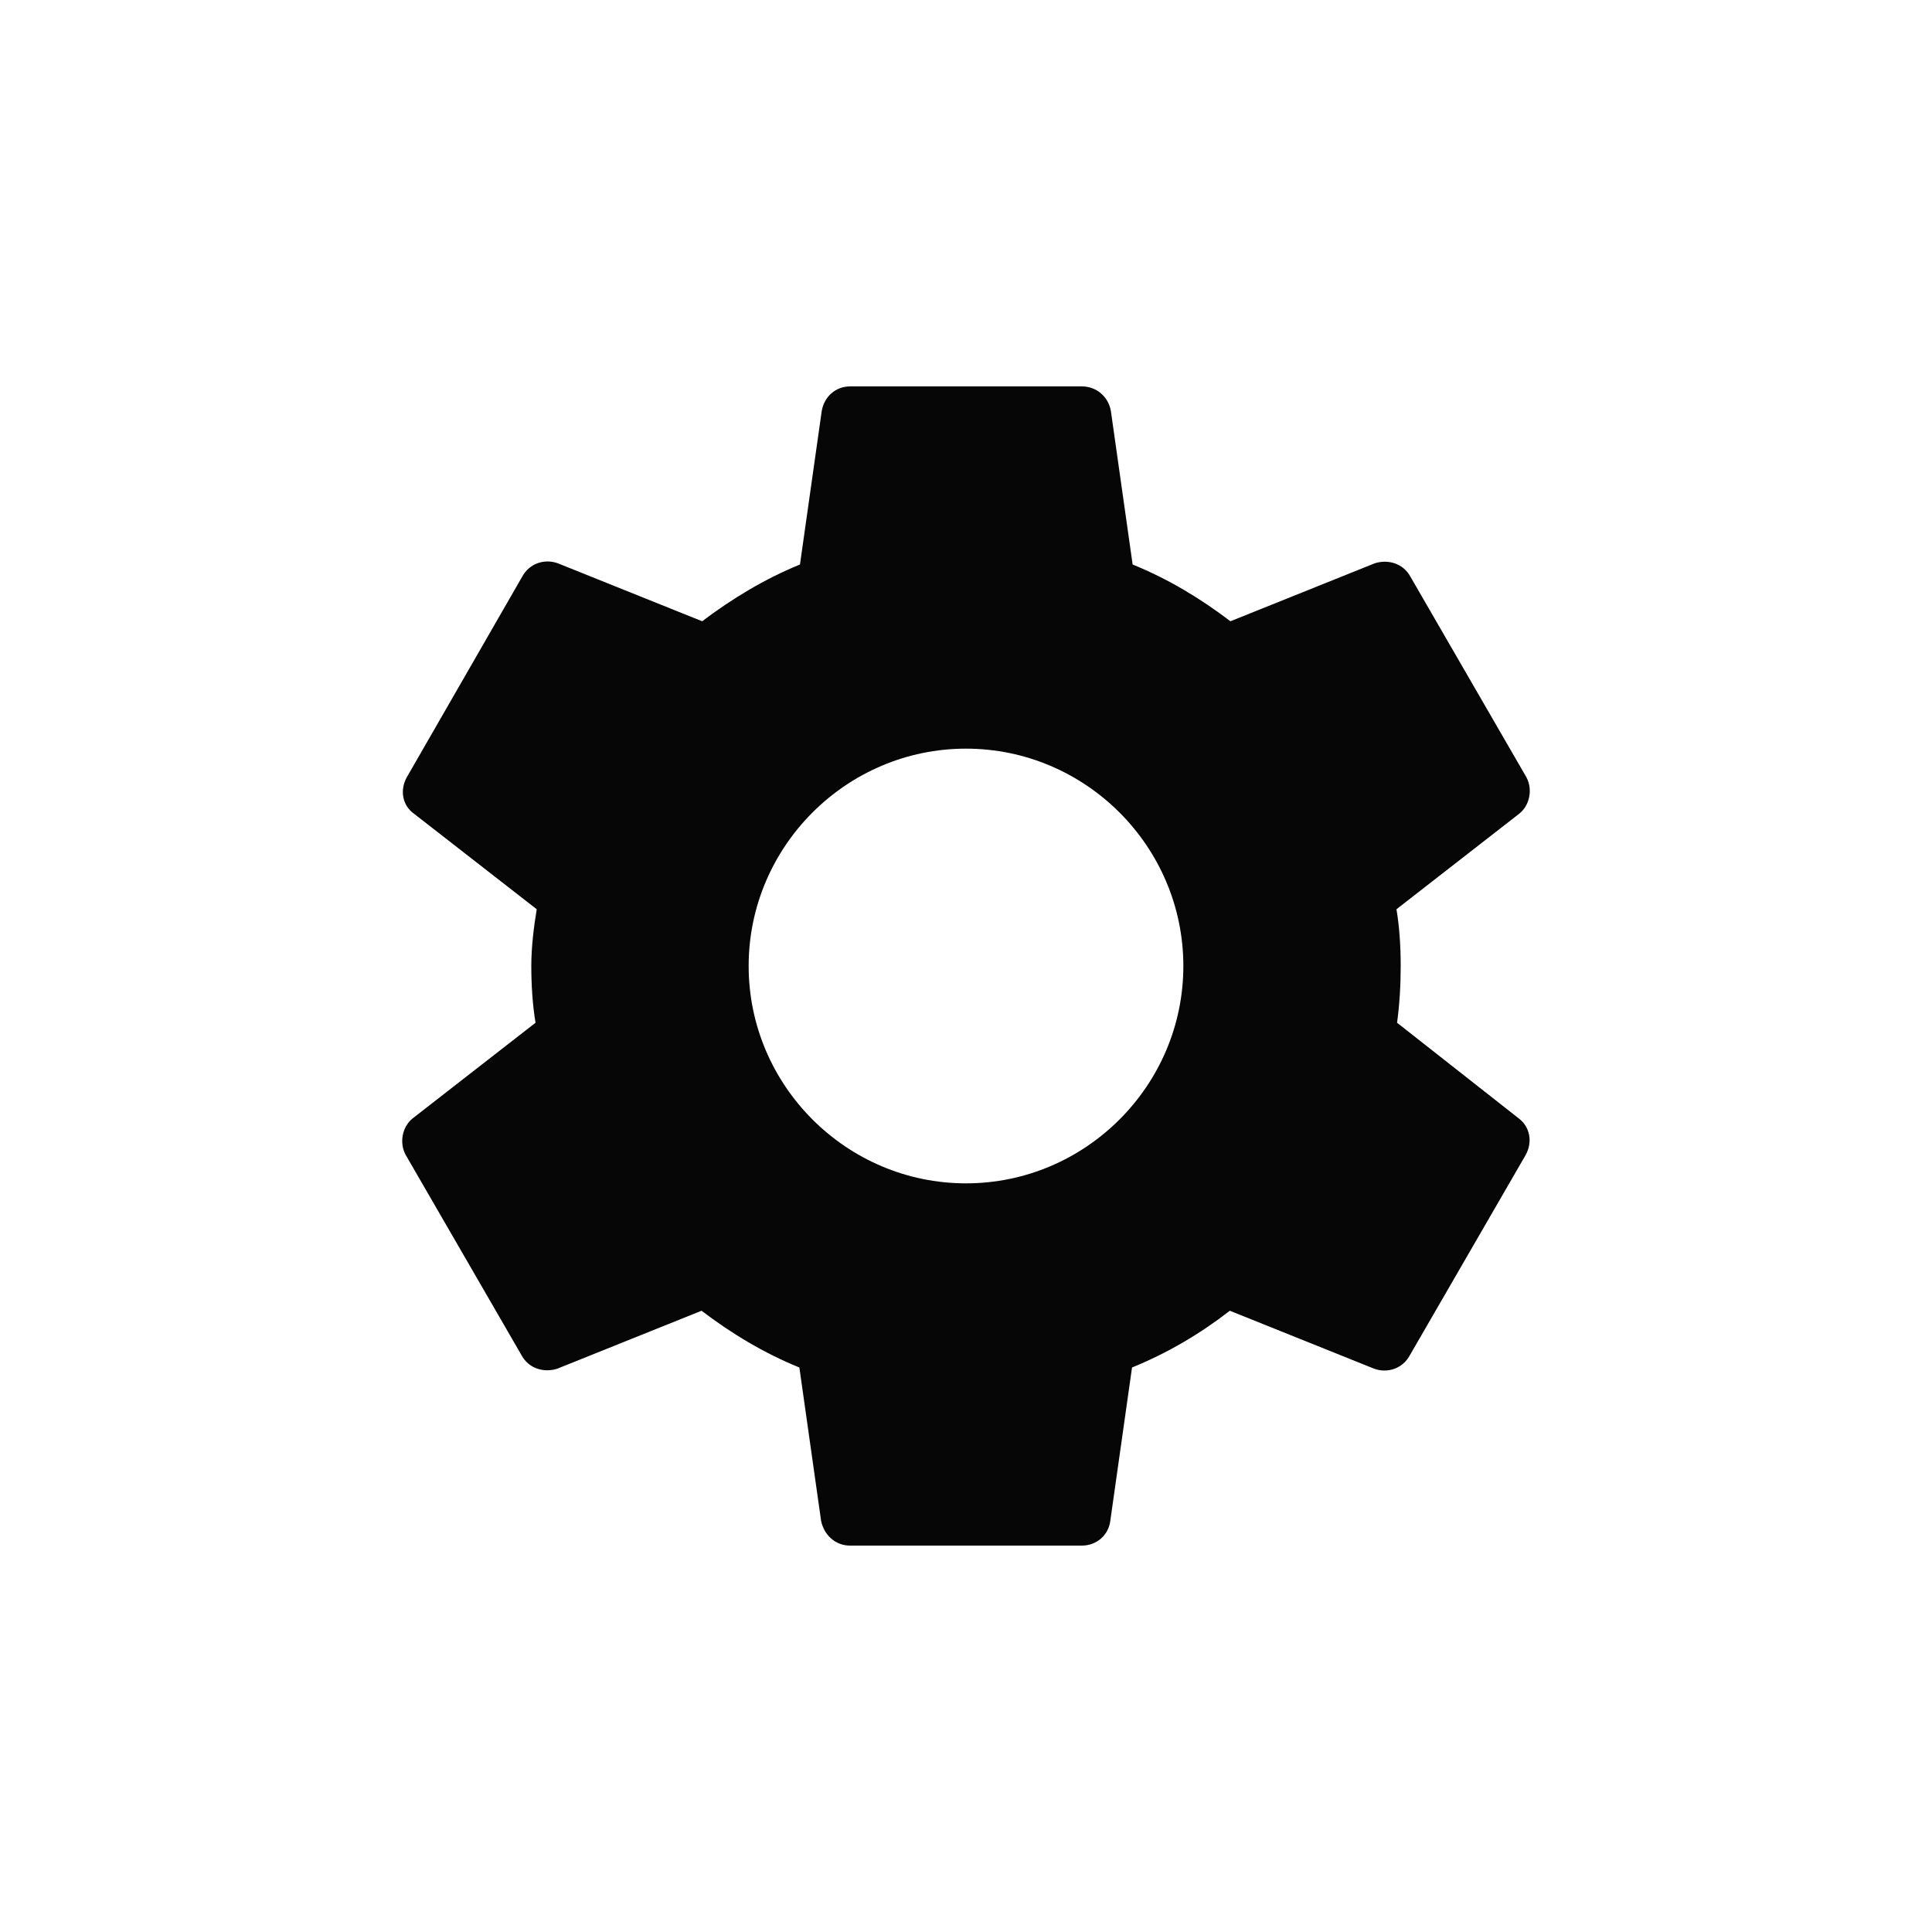 <svg width="32" height="32" viewBox="0 0 32 32" fill="none" xmlns="http://www.w3.org/2000/svg">
<g clip-path="url(#clip0_1645_1728)">
<path d="M23.14 16.94C23.18 16.64 23.2 16.33 23.2 16C23.2 15.68 23.18 15.36 23.13 15.06L25.16 13.48C25.34 13.34 25.39 13.07 25.28 12.87L23.36 9.55C23.24 9.33 22.99 9.26 22.77 9.33L20.38 10.29C19.88 9.91 19.35 9.59 18.76 9.35L18.4 6.81C18.36 6.57 18.16 6.4 17.92 6.4H14.08C13.84 6.4 13.65 6.57 13.61 6.81L13.25 9.35C12.66 9.59 12.12 9.92 11.63 10.29L9.24 9.33C9.02 9.25 8.77 9.33 8.65 9.55L6.74 12.87C6.62 13.08 6.66 13.34 6.86 13.48L8.89 15.06C8.84 15.36 8.8 15.69 8.8 16C8.8 16.31 8.82 16.64 8.87 16.94L6.84 18.52C6.66 18.66 6.61 18.93 6.72 19.13L8.64 22.45C8.76 22.67 9.01 22.74 9.23 22.67L11.62 21.71C12.12 22.09 12.65 22.41 13.24 22.65L13.6 25.19C13.65 25.43 13.84 25.6 14.08 25.6H17.92C18.16 25.6 18.36 25.43 18.39 25.19L18.75 22.65C19.34 22.41 19.88 22.09 20.37 21.71L22.76 22.67C22.98 22.75 23.23 22.67 23.35 22.45L25.27 19.13C25.39 18.91 25.34 18.66 25.15 18.52L23.14 16.94ZM16 19.6C14.02 19.6 12.4 17.98 12.4 16C12.4 14.02 14.02 12.4 16 12.4C17.98 12.4 19.6 14.02 19.6 16C19.6 17.98 17.98 19.6 16 19.6Z" fill="#060606"/>
</g>
<defs>
<clipPath id="clip0_1645_1728">
<rect width="24" height="24" fill="white" transform="translate(4 4)"/>
</clipPath>
</defs>
</svg>
